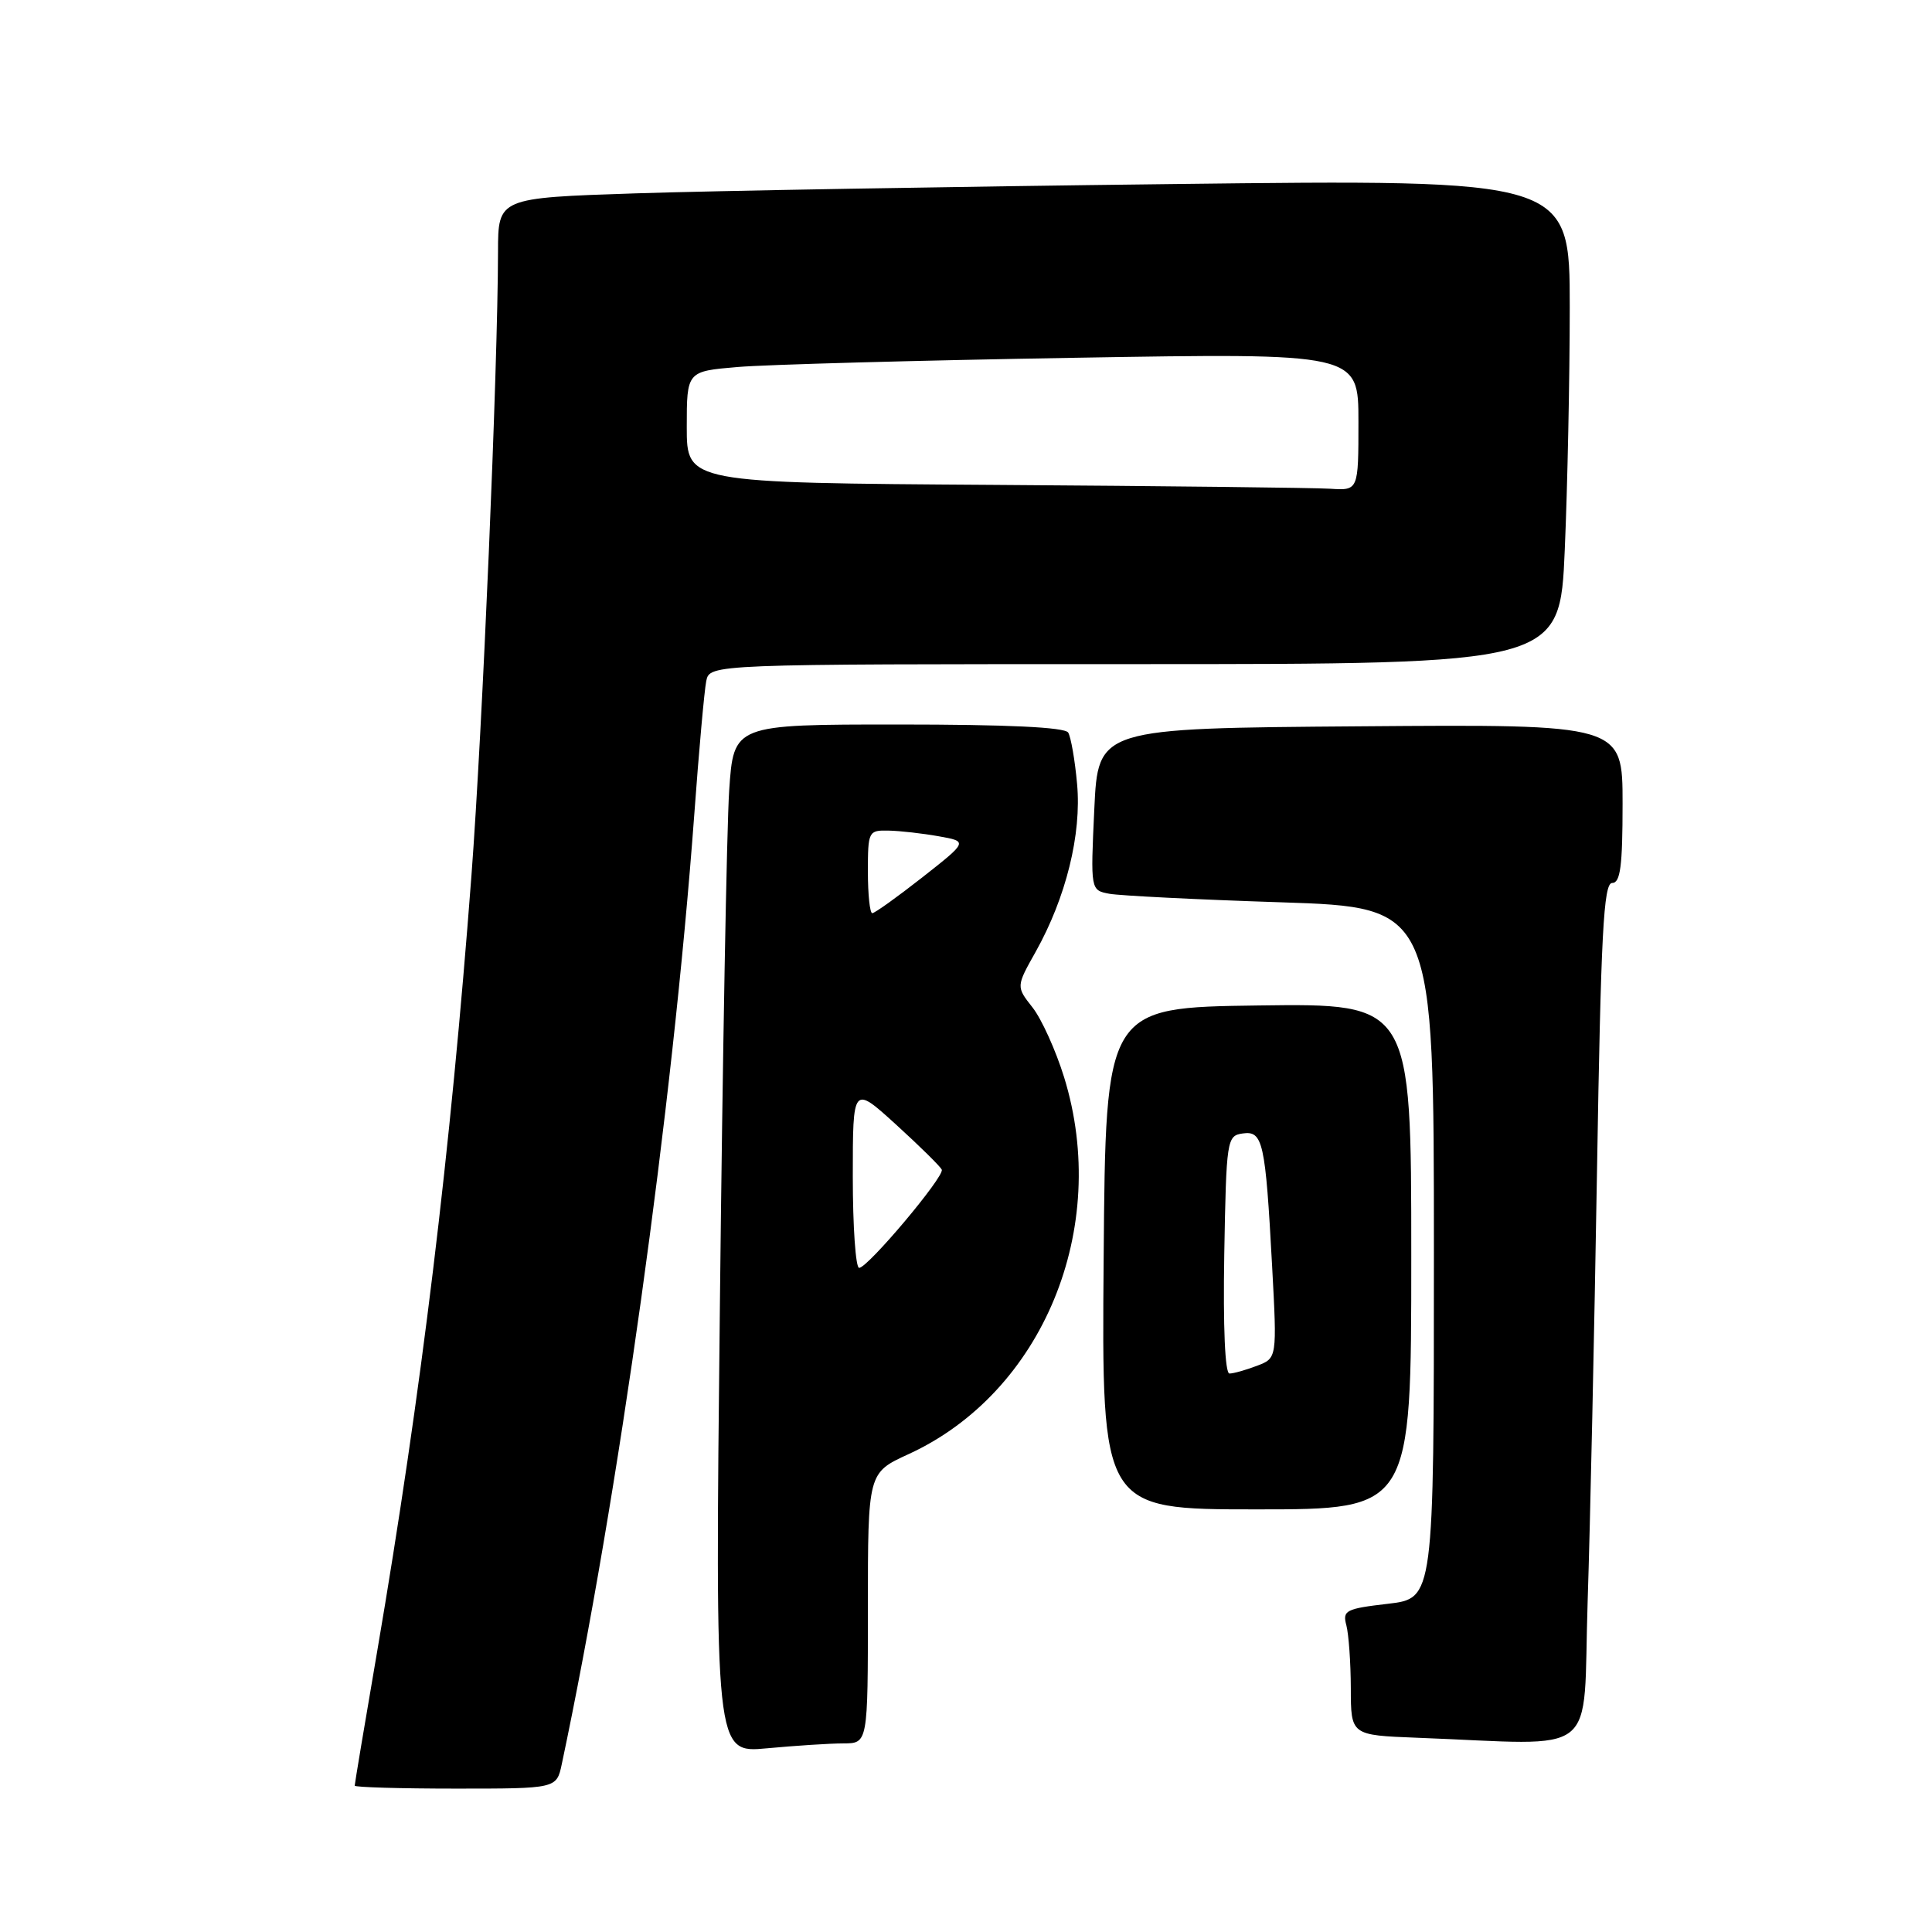 <?xml version="1.0" encoding="UTF-8" standalone="no"?>
<!DOCTYPE svg PUBLIC "-//W3C//DTD SVG 1.1//EN" "http://www.w3.org/Graphics/SVG/1.1/DTD/svg11.dtd" >
<svg xmlns="http://www.w3.org/2000/svg" xmlns:xlink="http://www.w3.org/1999/xlink" version="1.1" viewBox="0 0 256 256">
 <g >
 <path fill="currentColor"
d=" M 74.44 233.75 C 81.93 198.38 89.12 146.90 91.99 108.00 C 92.61 99.47 93.33 91.49 93.58 90.25 C 94.04 88.00 94.04 88.00 150.36 88.00 C 206.69 88.00 206.69 88.00 207.34 72.84 C 207.70 64.50 208.00 50.05 208.00 40.72 C 208.00 23.76 208.00 23.76 155.25 24.39 C 126.24 24.73 94.29 25.29 84.25 25.62 C 66.00 26.22 66.00 26.22 65.99 33.36 C 65.96 49.00 63.93 96.65 62.47 116.00 C 59.69 152.78 55.84 184.45 49.97 218.86 C 48.33 228.40 47.00 236.39 47.00 236.61 C 47.00 236.82 53.02 237.00 60.38 237.00 C 73.75 237.00 73.75 237.00 74.44 233.75 Z  M 111.75 231.01 C 115.00 231.00 115.00 231.00 115.00 213.07 C 115.00 195.15 115.00 195.15 120.37 192.69 C 138.17 184.54 147.18 162.74 141.00 142.74 C 139.90 139.19 138.02 135.03 136.82 133.50 C 134.64 130.73 134.64 130.73 137.23 126.12 C 141.25 118.94 143.33 110.53 142.72 103.89 C 142.44 100.73 141.90 97.66 141.54 97.07 C 141.11 96.36 133.45 96.00 119.05 96.00 C 97.21 96.00 97.21 96.00 96.62 104.75 C 96.30 109.56 95.74 140.23 95.39 172.91 C 94.74 232.31 94.74 232.31 101.62 231.66 C 105.40 231.31 109.96 231.01 111.75 231.01 Z  M 210.37 212.25 C 210.71 201.94 211.26 176.29 211.61 155.25 C 212.13 123.70 212.48 117.00 213.62 117.00 C 214.71 117.00 215.00 114.76 215.00 106.49 C 215.00 95.97 215.00 95.97 180.25 96.24 C 145.50 96.50 145.50 96.50 145.00 107.23 C 144.50 117.96 144.50 117.96 147.00 118.43 C 148.38 118.68 158.61 119.20 169.75 119.56 C 190.00 120.23 190.00 120.23 190.00 166.02 C 190.00 211.80 190.00 211.80 183.91 212.51 C 178.32 213.16 177.87 213.39 178.40 215.36 C 178.71 216.54 178.98 220.29 178.99 223.71 C 179.00 229.92 179.00 229.92 187.75 230.26 C 212.36 231.19 209.69 233.32 210.37 212.25 Z  M 187.00 166.48 C 187.00 132.96 187.00 132.96 166.75 133.23 C 146.50 133.50 146.50 133.50 146.24 166.75 C 145.97 200.00 145.97 200.00 166.49 200.00 C 187.00 200.00 187.00 200.00 187.00 166.48 Z  M 131.75 64.25 C 91.00 63.98 91.00 63.98 91.00 56.59 C 91.00 49.20 91.00 49.20 97.75 48.63 C 101.46 48.31 121.49 47.76 142.25 47.41 C 180.00 46.77 180.00 46.77 180.00 55.88 C 180.00 65.00 180.00 65.00 176.25 64.76 C 174.19 64.63 154.16 64.40 131.75 64.25 Z  M 113.00 155.90 C 113.00 143.80 113.00 143.80 118.75 149.03 C 121.91 151.91 124.63 154.59 124.79 154.99 C 125.15 155.91 114.98 168.00 113.84 168.00 C 113.38 168.00 113.00 162.55 113.00 155.90 Z  M 115.00 115.50 C 115.00 110.15 115.08 110.00 117.75 110.06 C 119.26 110.09 122.25 110.43 124.38 110.81 C 128.26 111.50 128.26 111.50 122.22 116.25 C 118.89 118.86 115.91 121.00 115.58 121.00 C 115.26 121.00 115.00 118.53 115.00 115.50 Z  M 162.22 166.25 C 162.49 150.98 162.57 150.49 164.66 150.19 C 167.34 149.81 167.67 151.26 168.56 167.73 C 169.22 179.97 169.22 179.97 166.54 180.98 C 165.07 181.54 163.44 182.00 162.91 182.00 C 162.32 182.00 162.06 175.84 162.22 166.25 Z "/>
</g>
</svg>